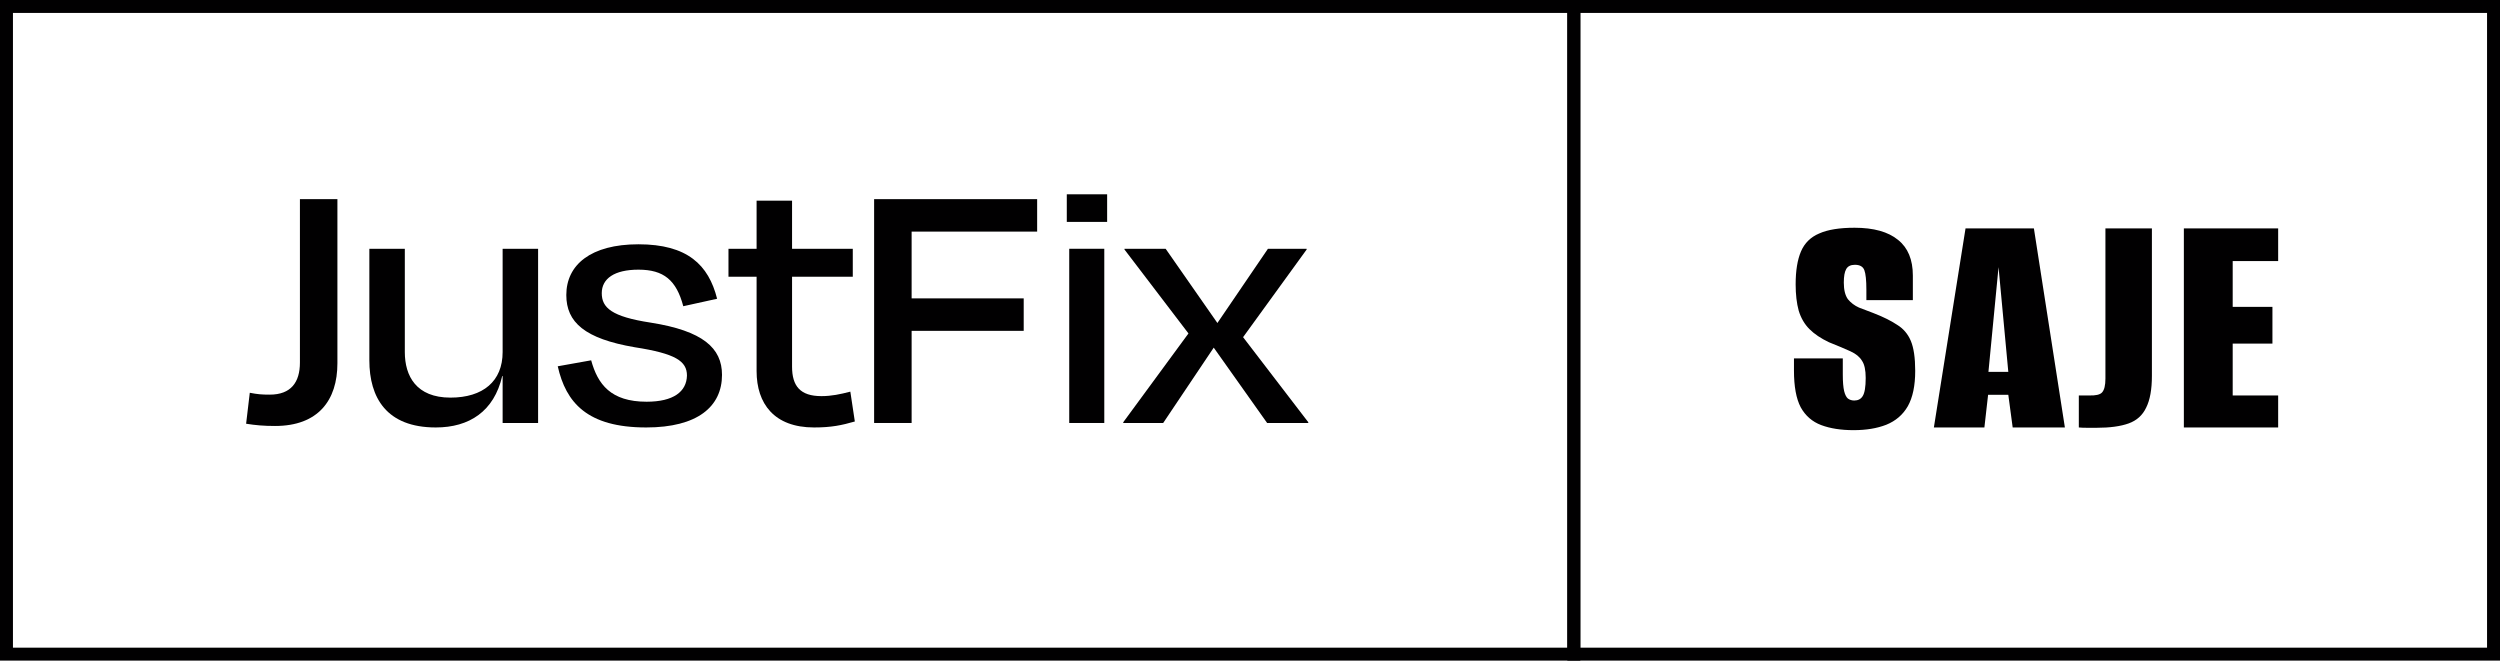<svg width="193" height="51" viewBox="0 0 193 51" fill="none" xmlns="http://www.w3.org/2000/svg">
<path d="M23.154 27.989C23.154 29.515 22.461 30.466 20.825 30.466C20.196 30.466 19.881 30.437 19.283 30.322L19 32.712C19.724 32.827 20.353 32.885 21.234 32.885C24.569 32.885 26.048 30.898 26.048 28.046V15.374H23.154V27.989Z" fill="#010001"/>
<path d="M38.803 32.654H41.541V19.205H38.803V27.182C38.803 29.429 37.293 30.696 34.776 30.696C32.133 30.696 31.252 29.026 31.252 27.182V19.205H28.514V27.816C28.514 30.696 29.836 33 33.643 33C36.223 33 38.143 31.762 38.772 29.026H38.803V32.654Z" fill="#010001"/>
<path d="M49.886 33C53.851 33 55.739 31.387 55.739 28.939C55.739 26.866 54.26 25.541 50.232 24.907C47.211 24.446 46.456 23.755 46.456 22.632C46.456 21.509 47.432 20.818 49.288 20.818C51.239 20.818 52.215 21.624 52.749 23.64L55.361 23.064C54.7 20.443 53.064 18.859 49.288 18.859C45.607 18.859 43.719 20.443 43.719 22.776C43.719 24.878 45.135 26.146 49.005 26.808C52.151 27.298 53.033 27.874 53.033 28.997C53.001 30.235 51.994 31.013 49.917 31.013C47.148 31.013 46.142 29.659 45.638 27.816L43.058 28.277C43.687 31.07 45.324 33 49.886 33Z" fill="#010001"/>
<path d="M58.409 28.651C58.409 31.157 59.762 33 62.846 33C64.199 33 64.986 32.827 65.993 32.539L65.646 30.235C64.86 30.437 64.199 30.581 63.412 30.581C61.776 30.581 61.147 29.803 61.147 28.306V21.365H65.835V19.205H61.147V15.49H58.409V19.205H56.238V21.365H58.409V28.651Z" fill="#010001"/>
<path d="M79.03 25.541V23.035H70.377V17.88H80.068V15.374H67.482V32.654H70.377V25.541H79.03Z" fill="#010001"/>
<path d="M85.471 17.131V15H82.356V17.131H85.471ZM85.251 32.654V19.205H82.545V32.654H85.251Z" fill="#010001"/>
<path d="M97.822 32.654H101V32.597L95.966 26.03L100.874 19.262V19.205H97.885L93.983 24.936L89.987 19.205H86.809V19.262L91.749 25.742L86.715 32.597V32.654H89.798L93.7 26.837L97.822 32.654Z" fill="#010001"/>
<rect x="0.5" y="0.5" width="121" height="50" stroke="#010001"/>
<rect x="121.5" y="0.5" width="71" height="50" stroke="#010001"/>
<path d="M143.096 33.208C142.125 33.208 141.293 33.078 140.6 32.818C139.907 32.558 139.378 32.099 139.014 31.44C138.667 30.781 138.494 29.837 138.494 28.606V27.67C139.118 27.67 139.742 27.67 140.366 27.67C141.007 27.67 141.64 27.67 142.264 27.67V28.918C142.264 29.473 142.299 29.897 142.368 30.192C142.437 30.469 142.533 30.66 142.654 30.764C142.793 30.868 142.957 30.92 143.148 30.92C143.443 30.92 143.659 30.807 143.798 30.582C143.954 30.339 144.032 29.871 144.032 29.178C144.032 28.571 143.937 28.129 143.746 27.852C143.573 27.557 143.278 27.315 142.862 27.124C142.446 26.933 141.891 26.699 141.198 26.422C140.574 26.127 140.071 25.789 139.69 25.408C139.309 25.027 139.031 24.55 138.858 23.978C138.702 23.406 138.624 22.73 138.624 21.95C138.624 20.893 138.763 20.043 139.04 19.402C139.317 18.761 139.785 18.301 140.444 18.024C141.103 17.729 142.013 17.582 143.174 17.582C144.647 17.582 145.765 17.894 146.528 18.518C147.291 19.125 147.672 20.043 147.672 21.274V23.172C147.083 23.172 146.485 23.172 145.878 23.172C145.289 23.172 144.691 23.172 144.084 23.172V22.366C144.084 21.638 144.032 21.135 143.928 20.858C143.824 20.581 143.581 20.442 143.2 20.442C142.871 20.442 142.645 20.555 142.524 20.78C142.403 20.988 142.342 21.335 142.342 21.82C142.342 22.375 142.446 22.799 142.654 23.094C142.879 23.371 143.165 23.588 143.512 23.744C143.859 23.883 144.223 24.021 144.604 24.16C145.367 24.455 145.982 24.758 146.45 25.07C146.935 25.365 147.291 25.781 147.516 26.318C147.741 26.855 147.854 27.627 147.854 28.632C147.854 29.776 147.663 30.686 147.282 31.362C146.901 32.021 146.346 32.497 145.618 32.792C144.907 33.069 144.067 33.208 143.096 33.208ZM149.295 33L151.739 17.634H157.017L159.409 33H155.379L155.041 30.478H153.481L153.195 33H149.295ZM153.507 28.71H155.041L154.287 20.624L153.507 28.71ZM161.837 33.026C161.681 33.026 161.456 33.026 161.161 33.026C160.866 33.026 160.641 33.017 160.485 33V30.53H161.265C161.785 30.547 162.123 30.469 162.279 30.296C162.452 30.105 162.539 29.75 162.539 29.23V17.634H166.127V29.022C166.127 30.062 165.98 30.877 165.685 31.466C165.408 32.055 164.957 32.463 164.333 32.688C163.709 32.913 162.877 33.026 161.837 33.026ZM168.594 33V17.634H175.874V20.156H172.364V23.692H175.432V26.526H172.364V30.53H175.874V33H168.594Z" fill="#010001"/>
</svg>
